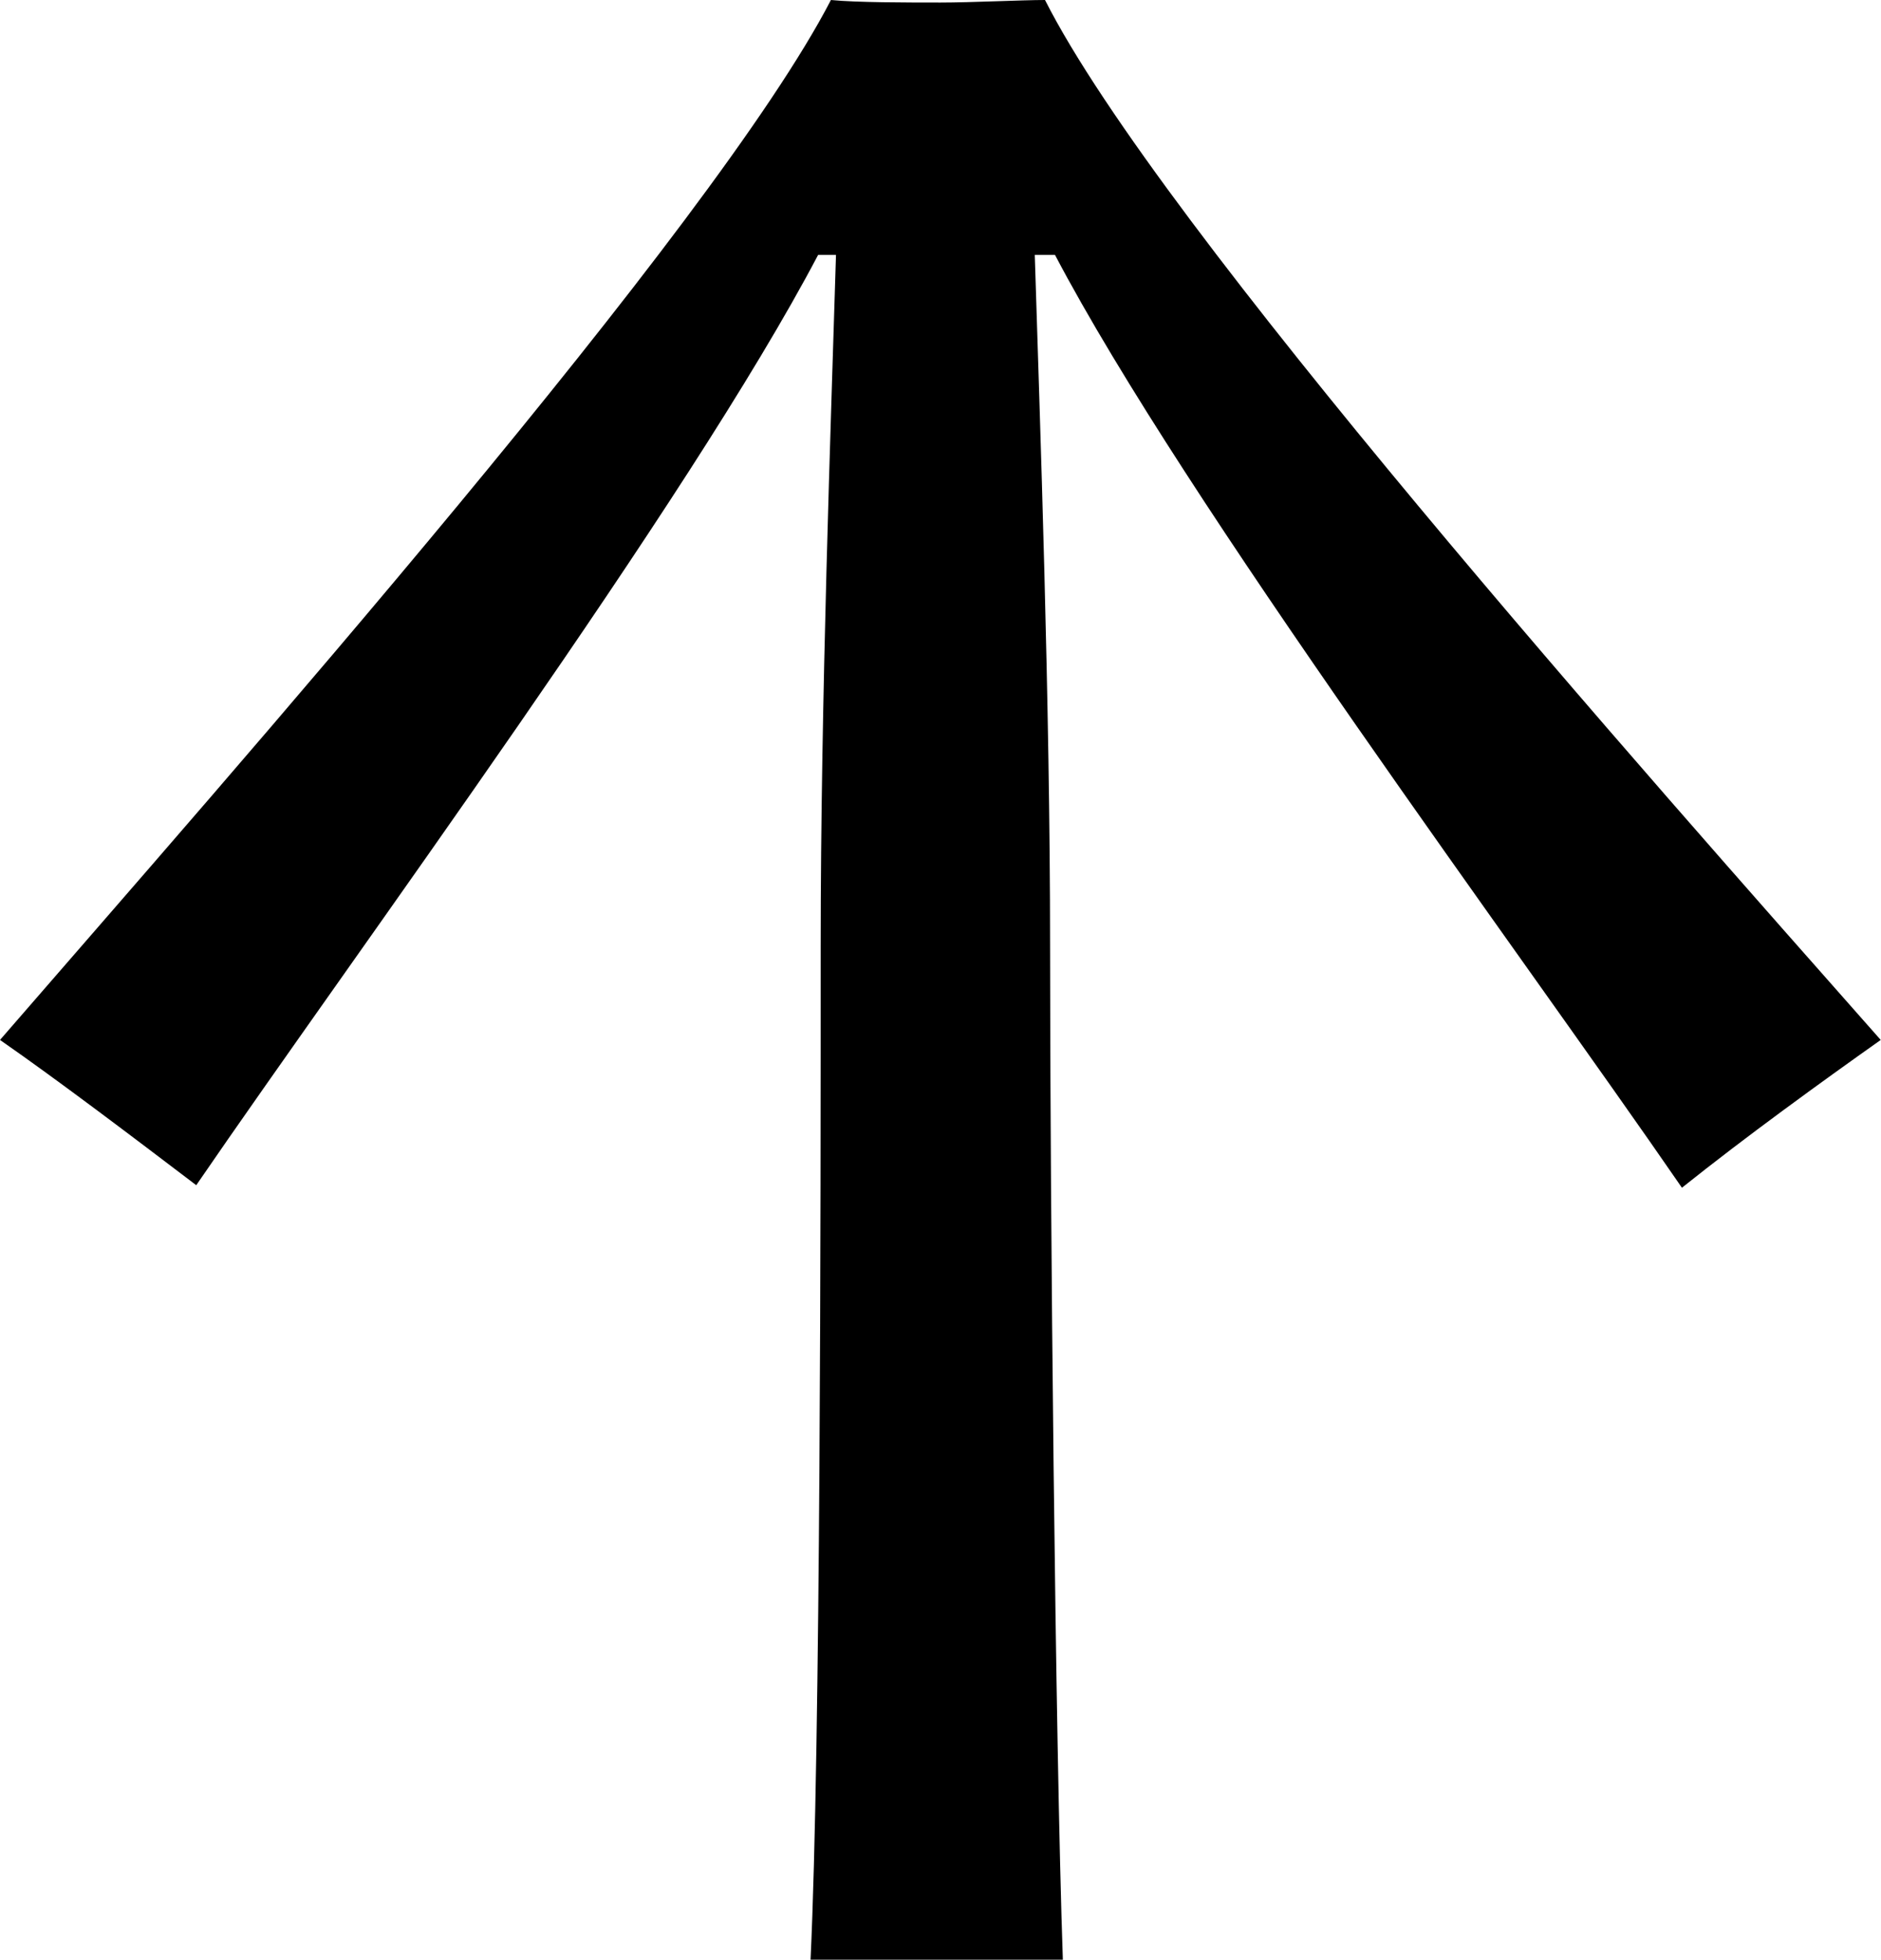 <svg id="Layer_1" data-name="Layer 1" xmlns="http://www.w3.org/2000/svg" viewBox="0 0 200.32 208.74"><title>Brusjan – Ikon ↑ Fri</title><path d="M87.13,27.14C73.29,53.47,38,101.25,20.9,126.22,14.11,121.06,6.24,115.09,0,110.75,24.7,82.25,76,24.16,88.49,0c2.71.27,8.14.27,11.67.27,3.26,0,8.69-.27,11.13-.27,12.21,24.16,64.06,82.52,89,110.75-6.51,4.61-14.38,10.31-21.17,15.74-17.37-25.24-52.93-73-66.77-99.35H110.2c.55,17.65,1.63,47.78,1.63,73.56,0,27.69.55,84.69,1.36,108H86.32c1.08-22.8,1.08-80.62,1.08-108,0-26,1.09-55.64,1.63-73.56Z"/></svg>
